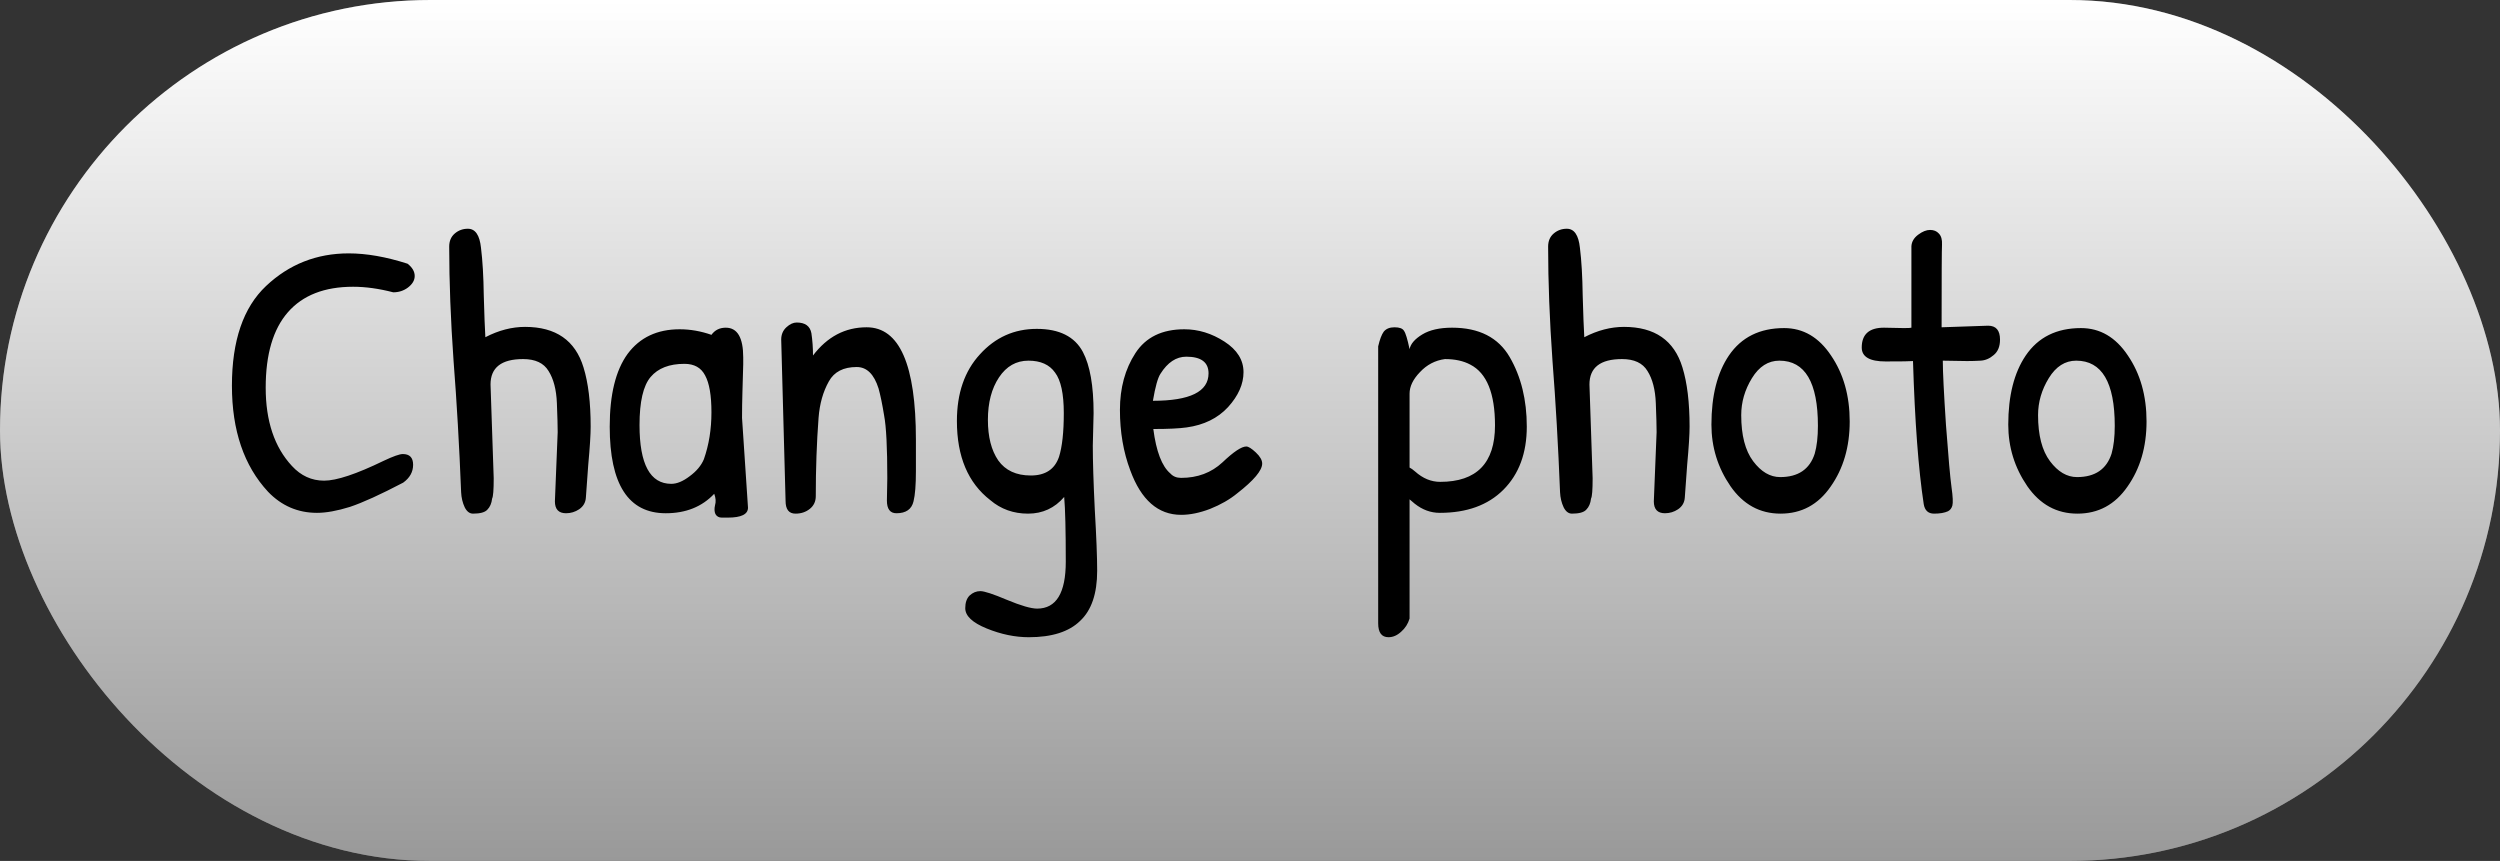 <svg width="151" height="52" viewBox="0 0 151 52" fill="none" xmlns="http://www.w3.org/2000/svg">
<rect x="0" y="0" width="151" height="52" fill="#333333" stroke="none"/>
<rect width="151" height="52" rx="26" fill="#666666"/>
<rect width="151" height="52" rx="26" fill="url(#paint0_linear_424_30)"/>
<path d="M21.064 15.304C22.136 15.304 23.32 15.512 24.616 15.928C24.904 16.152 25.048 16.4 25.048 16.672C25.048 16.928 24.912 17.16 24.64 17.368C24.384 17.56 24.088 17.656 23.752 17.656C22.888 17.432 22.08 17.32 21.328 17.32C19.6 17.32 18.288 17.832 17.392 18.856C16.496 19.88 16.048 21.4 16.048 23.416C16.048 25.432 16.576 27.008 17.632 28.144C18.176 28.736 18.824 29.032 19.576 29.032C20.328 29.032 21.528 28.632 23.176 27.832C23.752 27.56 24.136 27.424 24.328 27.424C24.744 27.424 24.952 27.64 24.952 28.072C24.952 28.504 24.752 28.864 24.352 29.152C22.976 29.872 21.904 30.36 21.136 30.616C20.368 30.856 19.704 30.976 19.144 30.976C17.992 30.976 17.008 30.552 16.192 29.704C14.736 28.136 14.008 26 14.008 23.296C14.008 20.576 14.696 18.568 16.072 17.272C17.464 15.96 19.128 15.304 21.064 15.304ZM29.628 23.224L29.82 28.888C29.82 29.592 29.788 30 29.724 30.112C29.692 30.4 29.596 30.624 29.436 30.784C29.292 30.944 29.004 31.024 28.572 31.024C28.364 31.024 28.196 30.896 28.068 30.64C27.94 30.368 27.868 30.064 27.852 29.728C27.74 26.912 27.588 24.272 27.396 21.808C27.22 19.328 27.132 17.024 27.132 14.896C27.132 14.56 27.244 14.296 27.468 14.104C27.692 13.912 27.956 13.816 28.26 13.816C28.708 13.816 28.972 14.2 29.052 14.968C29.148 15.736 29.204 16.696 29.22 17.848C29.252 19 29.284 19.84 29.316 20.368C30.116 19.952 30.916 19.744 31.716 19.744C33.572 19.744 34.748 20.56 35.244 22.192C35.532 23.12 35.676 24.312 35.676 25.768C35.676 26.248 35.628 27.008 35.532 28.048C35.452 29.072 35.404 29.736 35.388 30.04C35.372 30.344 35.236 30.584 34.98 30.76C34.74 30.92 34.476 31 34.188 31C33.74 31 33.516 30.76 33.516 30.28L33.684 26.104C33.684 25.752 33.668 25.168 33.636 24.352C33.604 23.536 33.436 22.888 33.132 22.408C32.844 21.928 32.332 21.688 31.596 21.688C30.284 21.688 29.628 22.2 29.628 23.224ZM43.835 19.792C44.539 19.792 44.891 20.392 44.891 21.592C44.891 21.72 44.891 21.856 44.891 22L44.843 23.68C44.827 24.208 44.819 24.728 44.819 25.24L45.179 30.664C45.179 31.064 44.771 31.264 43.955 31.264C43.907 31.264 43.787 31.264 43.595 31.264C43.419 31.264 43.291 31.192 43.211 31.048C43.147 30.904 43.139 30.728 43.187 30.52C43.251 30.312 43.235 30.08 43.139 29.824C42.403 30.608 41.427 31 40.211 31C37.955 31 36.827 29.256 36.827 25.768C36.827 23.832 37.187 22.368 37.907 21.376C38.643 20.384 39.691 19.888 41.051 19.888C41.691 19.888 42.331 20 42.971 20.224C43.179 19.936 43.467 19.792 43.835 19.792ZM41.339 21.976C40.427 21.976 39.747 22.24 39.299 22.768C38.851 23.296 38.627 24.264 38.627 25.672C38.627 28.04 39.267 29.224 40.547 29.224C40.883 29.224 41.251 29.072 41.651 28.768C42.067 28.464 42.355 28.12 42.515 27.736C42.819 26.872 42.971 25.928 42.971 24.904C42.971 23.88 42.843 23.136 42.587 22.672C42.347 22.208 41.931 21.976 41.339 21.976ZM47.449 30.256L47.185 20.512C47.185 20.208 47.289 19.96 47.497 19.768C47.705 19.576 47.913 19.48 48.121 19.48C48.633 19.48 48.929 19.696 49.009 20.128C49.073 20.56 49.105 21.008 49.105 21.472C49.969 20.336 51.049 19.768 52.345 19.768C54.329 19.768 55.321 22.032 55.321 26.56C55.321 26.976 55.321 27.608 55.321 28.456C55.321 29.288 55.273 29.896 55.177 30.28C55.065 30.76 54.721 31 54.145 31C53.761 31 53.569 30.744 53.569 30.232L53.593 28.888C53.593 27.032 53.529 25.768 53.401 25.096C53.289 24.408 53.177 23.864 53.065 23.464C52.793 22.6 52.353 22.168 51.745 22.168C50.945 22.168 50.385 22.456 50.065 23.032C49.713 23.656 49.505 24.392 49.441 25.24C49.329 26.728 49.273 28.304 49.273 29.968C49.273 30.288 49.153 30.544 48.913 30.736C48.673 30.928 48.385 31.024 48.049 31.024C47.649 31.024 47.449 30.768 47.449 30.256ZM64.277 30.016C63.701 30.688 62.973 31.024 62.093 31.024C61.213 31.024 60.453 30.752 59.813 30.208C58.469 29.168 57.797 27.576 57.797 25.432C57.797 23.752 58.261 22.408 59.189 21.4C60.117 20.376 61.261 19.864 62.621 19.864C63.981 19.864 64.909 20.328 65.405 21.256C65.837 22.072 66.053 23.304 66.053 24.952L66.005 26.92C66.005 27.848 66.045 29.136 66.125 30.784C66.221 32.416 66.269 33.648 66.269 34.48C66.269 35.856 65.925 36.864 65.237 37.504C64.565 38.16 63.533 38.488 62.141 38.488C61.309 38.488 60.461 38.312 59.597 37.96C58.733 37.608 58.301 37.2 58.301 36.736C58.301 36.4 58.389 36.144 58.565 35.968C58.757 35.792 58.973 35.704 59.213 35.704C59.453 35.704 59.989 35.88 60.821 36.232C61.669 36.584 62.277 36.76 62.645 36.76C63.797 36.76 64.373 35.816 64.373 33.928C64.373 32.04 64.341 30.736 64.277 30.016ZM64.253 24.952C64.253 23.784 64.077 22.968 63.725 22.504C63.389 22.024 62.853 21.784 62.117 21.784C61.381 21.784 60.789 22.12 60.341 22.792C59.893 23.464 59.669 24.32 59.669 25.36C59.669 26.384 59.877 27.2 60.293 27.808C60.725 28.416 61.381 28.72 62.261 28.72C63.141 28.72 63.709 28.344 63.965 27.592C64.157 26.984 64.253 26.104 64.253 24.952ZM71.532 19.888C72.38 19.888 73.188 20.136 73.956 20.632C74.724 21.128 75.108 21.744 75.108 22.48C75.108 23.2 74.796 23.904 74.172 24.592C73.548 25.264 72.716 25.672 71.676 25.816C71.228 25.88 70.556 25.912 69.66 25.912C69.836 27.272 70.18 28.168 70.692 28.6C70.852 28.776 71.068 28.864 71.34 28.864C72.332 28.864 73.164 28.552 73.836 27.928C74.508 27.288 74.988 26.968 75.276 26.968C75.404 26.968 75.596 27.088 75.852 27.328C76.108 27.568 76.236 27.792 76.236 28C76.236 28.416 75.732 29.016 74.724 29.8C74.276 30.168 73.732 30.48 73.092 30.736C72.468 30.976 71.884 31.096 71.34 31.096C69.948 31.096 68.924 30.2 68.268 28.408C67.852 27.304 67.644 26.088 67.644 24.76C67.644 23.432 67.956 22.288 68.58 21.328C69.204 20.368 70.188 19.888 71.532 19.888ZM71.652 21.544C71.044 21.544 70.524 21.888 70.092 22.576C69.932 22.816 69.78 23.36 69.636 24.208C71.876 24.208 72.996 23.656 72.996 22.552C72.996 21.88 72.548 21.544 71.652 21.544ZM86.962 30.976C86.418 30.976 85.914 30.792 85.45 30.424C85.45 30.424 85.346 30.336 85.138 30.16V37.36C85.042 37.68 84.874 37.944 84.634 38.152C84.394 38.376 84.138 38.488 83.866 38.488C83.45 38.488 83.242 38.208 83.242 37.648V20.92C83.338 20.504 83.45 20.208 83.578 20.032C83.722 19.856 83.938 19.768 84.226 19.768C84.53 19.768 84.722 19.84 84.802 19.984C84.898 20.112 85.01 20.48 85.138 21.088C85.202 20.768 85.458 20.472 85.906 20.2C86.354 19.928 86.954 19.792 87.706 19.792C89.338 19.792 90.498 20.384 91.186 21.568C91.874 22.752 92.218 24.152 92.218 25.768C92.218 27.368 91.746 28.64 90.802 29.584C89.874 30.512 88.594 30.976 86.962 30.976ZM85.138 23.776V28.24C85.234 28.288 85.346 28.368 85.474 28.48C85.938 28.896 86.442 29.104 86.986 29.104C89.194 29.104 90.298 27.968 90.298 25.696C90.298 23.76 89.802 22.536 88.81 22.024C88.394 21.8 87.882 21.688 87.274 21.688C86.682 21.768 86.178 22.032 85.762 22.48C85.346 22.912 85.138 23.344 85.138 23.776ZM96.003 23.224L96.195 28.888C96.195 29.592 96.163 30 96.099 30.112C96.067 30.4 95.971 30.624 95.811 30.784C95.667 30.944 95.379 31.024 94.947 31.024C94.739 31.024 94.571 30.896 94.443 30.64C94.315 30.368 94.243 30.064 94.227 29.728C94.115 26.912 93.963 24.272 93.771 21.808C93.595 19.328 93.507 17.024 93.507 14.896C93.507 14.56 93.619 14.296 93.843 14.104C94.067 13.912 94.331 13.816 94.635 13.816C95.083 13.816 95.347 14.2 95.427 14.968C95.523 15.736 95.579 16.696 95.595 17.848C95.627 19 95.659 19.84 95.691 20.368C96.491 19.952 97.291 19.744 98.091 19.744C99.947 19.744 101.123 20.56 101.619 22.192C101.907 23.12 102.051 24.312 102.051 25.768C102.051 26.248 102.003 27.008 101.907 28.048C101.827 29.072 101.779 29.736 101.763 30.04C101.747 30.344 101.611 30.584 101.355 30.76C101.115 30.92 100.851 31 100.563 31C100.115 31 99.891 30.76 99.891 30.28L100.059 26.104C100.059 25.752 100.043 25.168 100.011 24.352C99.979 23.536 99.811 22.888 99.507 22.408C99.219 21.928 98.707 21.688 97.971 21.688C96.659 21.688 96.003 22.2 96.003 23.224ZM107.762 19.816C108.914 19.816 109.858 20.368 110.594 21.472C111.346 22.576 111.722 23.904 111.722 25.456C111.722 26.992 111.338 28.304 110.57 29.392C109.818 30.48 108.81 31.024 107.546 31.024C106.298 31.024 105.29 30.472 104.522 29.368C103.754 28.248 103.37 27.008 103.37 25.648C103.37 23.904 103.722 22.512 104.426 21.472C105.178 20.368 106.29 19.816 107.762 19.816ZM107.474 21.784C106.802 21.784 106.25 22.136 105.818 22.84C105.386 23.544 105.17 24.288 105.17 25.072C105.17 26.288 105.41 27.216 105.89 27.856C106.37 28.496 106.914 28.816 107.522 28.816C108.61 28.816 109.306 28.344 109.61 27.4C109.738 26.952 109.802 26.392 109.802 25.72C109.802 23.096 109.026 21.784 107.474 21.784ZM113.793 19.792L114.993 19.816C115.265 19.816 115.417 19.808 115.449 19.792V14.872C115.465 14.6 115.601 14.368 115.857 14.176C116.113 13.984 116.353 13.888 116.577 13.888C116.801 13.888 116.977 13.96 117.105 14.104C117.249 14.248 117.313 14.472 117.297 14.776C117.281 15.08 117.273 16.744 117.273 19.768L120.081 19.672C120.561 19.672 120.801 19.952 120.801 20.512C120.801 20.928 120.673 21.24 120.417 21.448C120.177 21.656 119.913 21.768 119.625 21.784C119.353 21.8 119.081 21.808 118.809 21.808L117.345 21.784C117.345 22.44 117.409 23.736 117.537 25.672C117.681 27.608 117.793 28.864 117.873 29.44C117.953 30 117.969 30.368 117.921 30.544C117.873 30.704 117.785 30.816 117.657 30.88C117.449 30.976 117.169 31.024 116.817 31.024C116.465 31.024 116.257 30.832 116.193 30.448C115.873 28.352 115.657 25.472 115.545 21.808C115.401 21.824 114.849 21.832 113.889 21.832C112.929 21.832 112.449 21.552 112.449 20.992C112.449 20.192 112.897 19.792 113.793 19.792ZM125.691 19.816C126.843 19.816 127.787 20.368 128.523 21.472C129.275 22.576 129.651 23.904 129.651 25.456C129.651 26.992 129.267 28.304 128.499 29.392C127.747 30.48 126.739 31.024 125.475 31.024C124.227 31.024 123.219 30.472 122.451 29.368C121.683 28.248 121.299 27.008 121.299 25.648C121.299 23.904 121.651 22.512 122.355 21.472C123.107 20.368 124.219 19.816 125.691 19.816ZM125.403 21.784C124.731 21.784 124.179 22.136 123.747 22.84C123.315 23.544 123.099 24.288 123.099 25.072C123.099 26.288 123.339 27.216 123.819 27.856C124.299 28.496 124.843 28.816 125.451 28.816C126.539 28.816 127.235 28.344 127.539 27.4C127.667 26.952 127.731 26.392 127.731 25.72C127.731 23.096 126.955 21.784 125.403 21.784Z" fill="black"/>
<defs>
<linearGradient id="paint0_linear_424_30" x1="75.5" y1="0" x2="75.5" y2="52" gradientUnits="userSpaceOnUse">
<stop stop-color="white"/>
<stop offset="1" stop-color="#999999"/>
</linearGradient>
</defs>
</svg>
